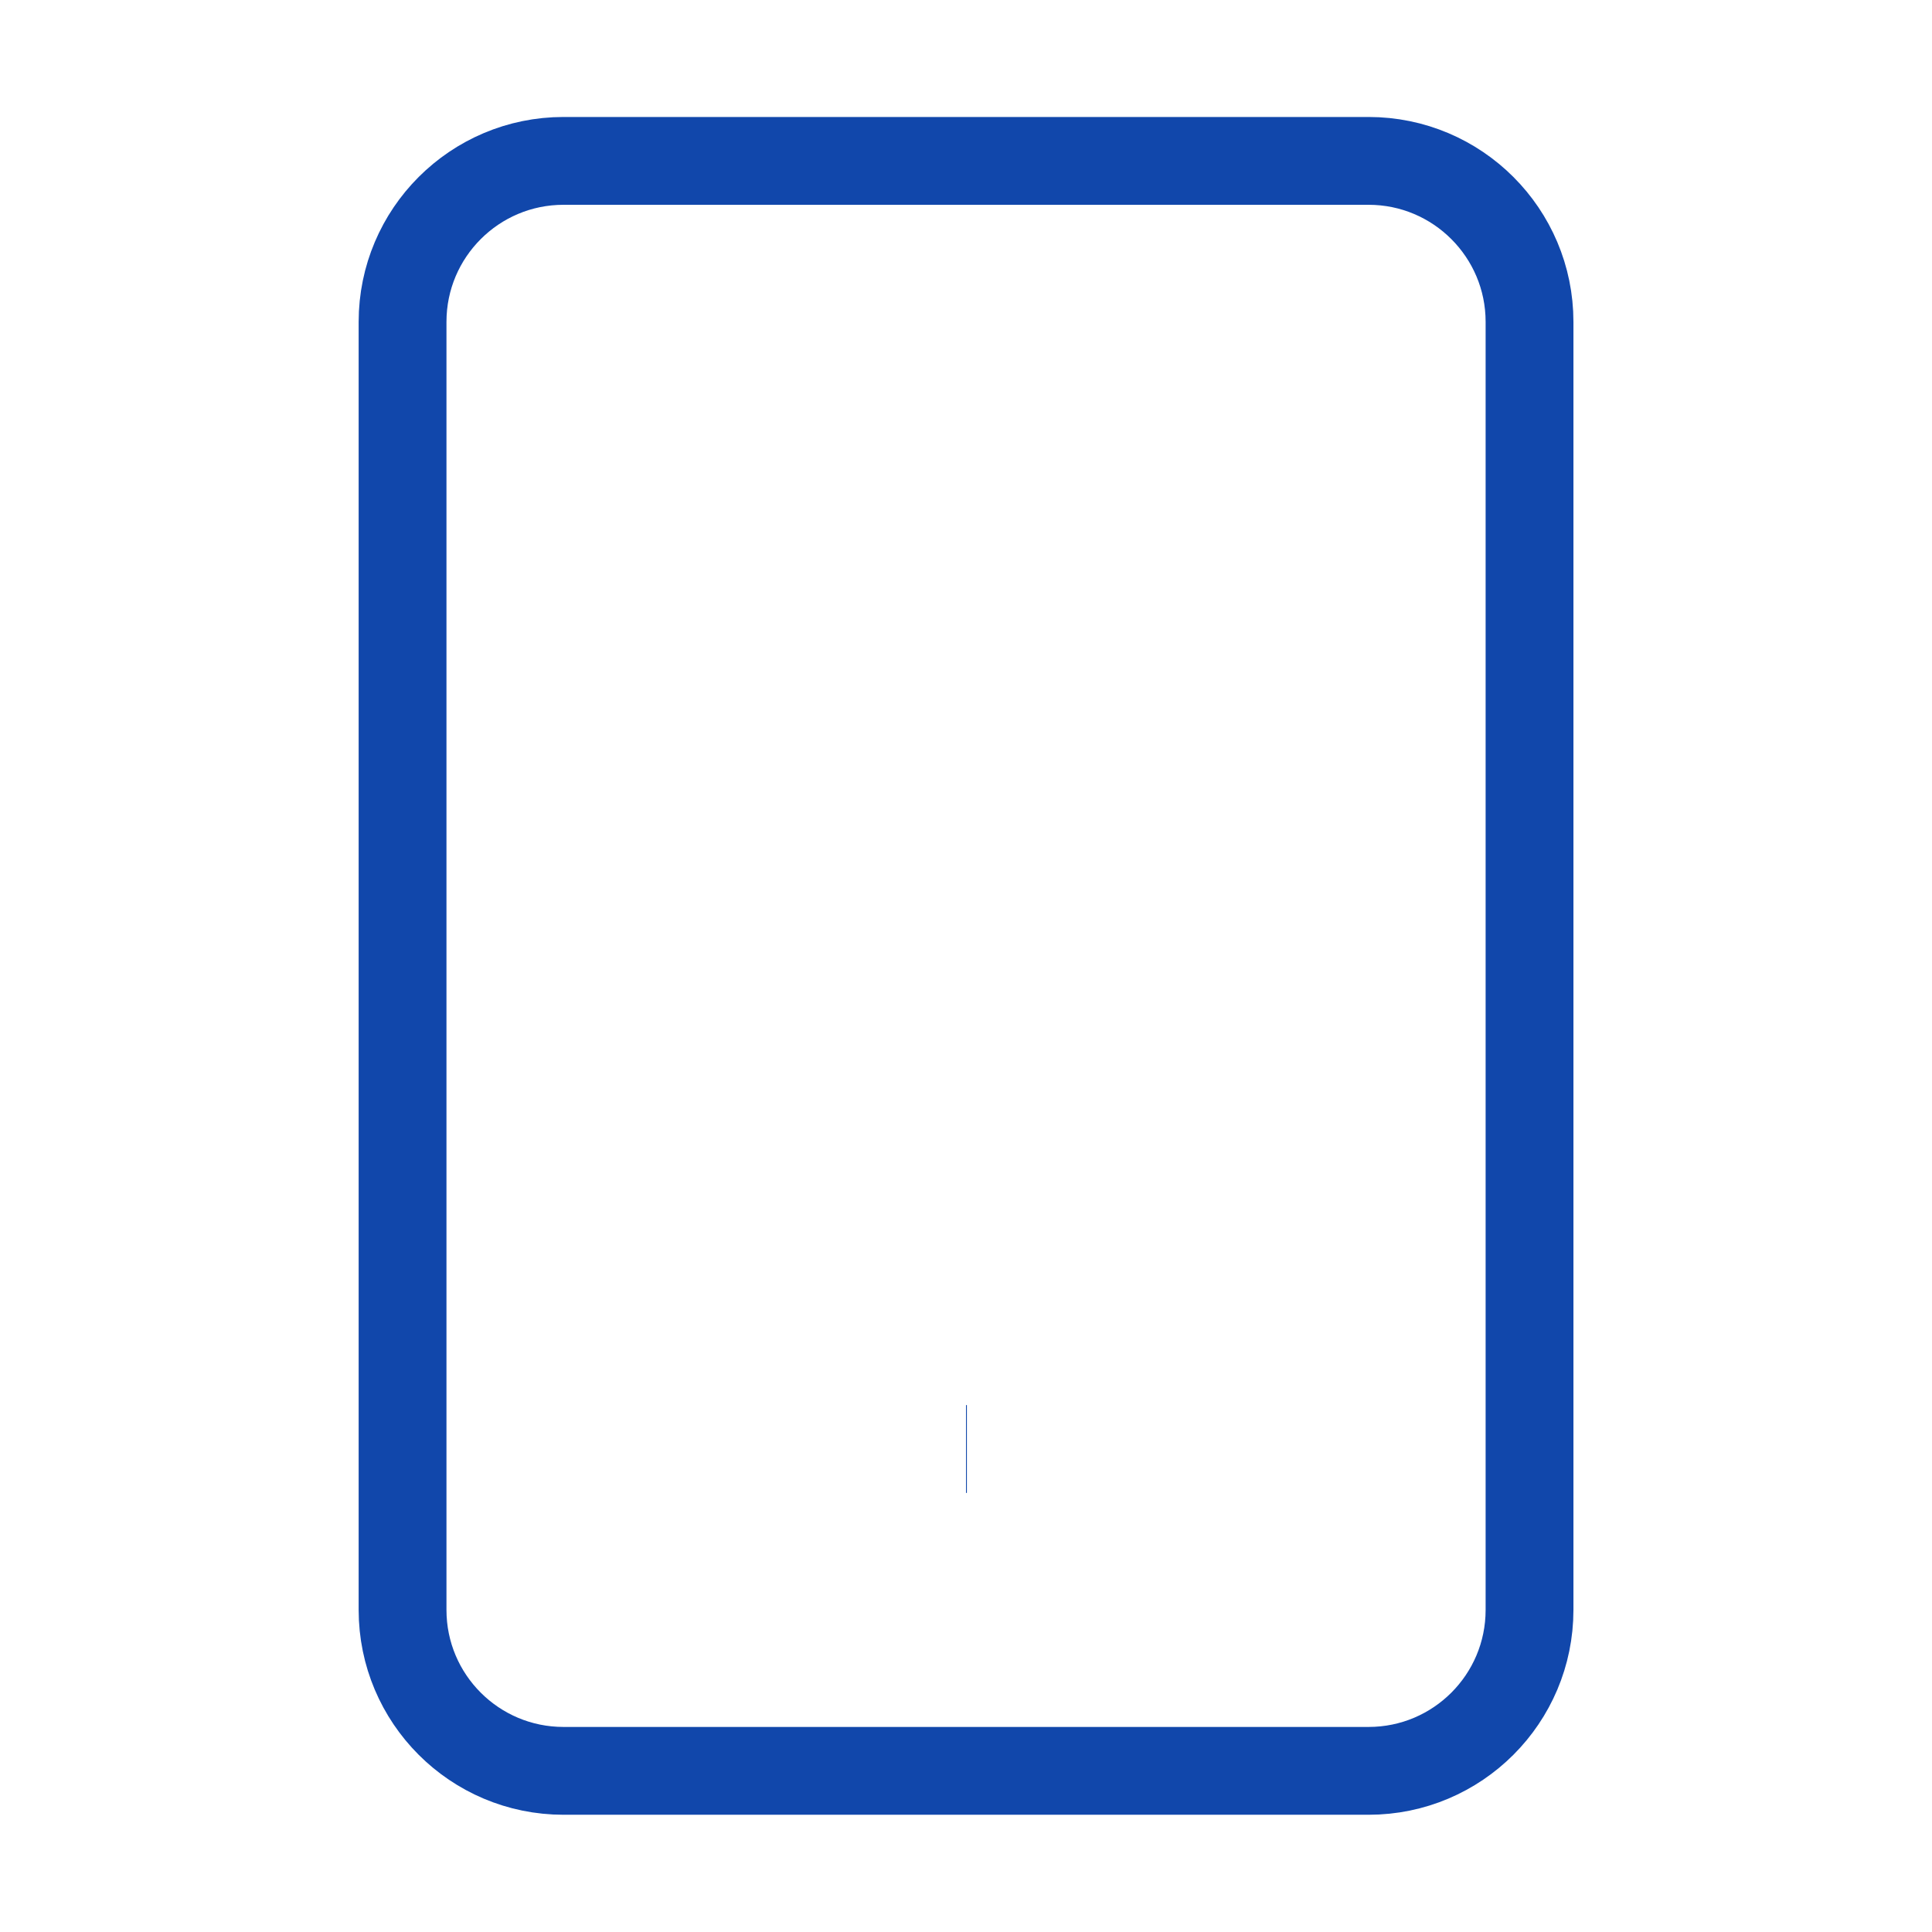<svg width="22" height="22" viewBox="0 0 22 22" fill="none" xmlns="http://www.w3.org/2000/svg">
<path d="M15.584 1.832H6.417C5.405 1.832 4.584 2.653 4.584 3.665V18.332C4.584 19.345 5.405 20.165 6.417 20.165H15.584C16.596 20.165 17.417 19.345 17.417 18.332V3.665C17.417 2.653 16.596 1.832 15.584 1.832Z" stroke="#1147AB" strokeWidth="1.5" strokeLinecap="round" strokeLinejoin="round"/>
<path d="M11 16.5H11.01" stroke="#1147AB" strokeWidth="1.5" strokeLinecap="round" strokeLinejoin="round"/>
</svg>
